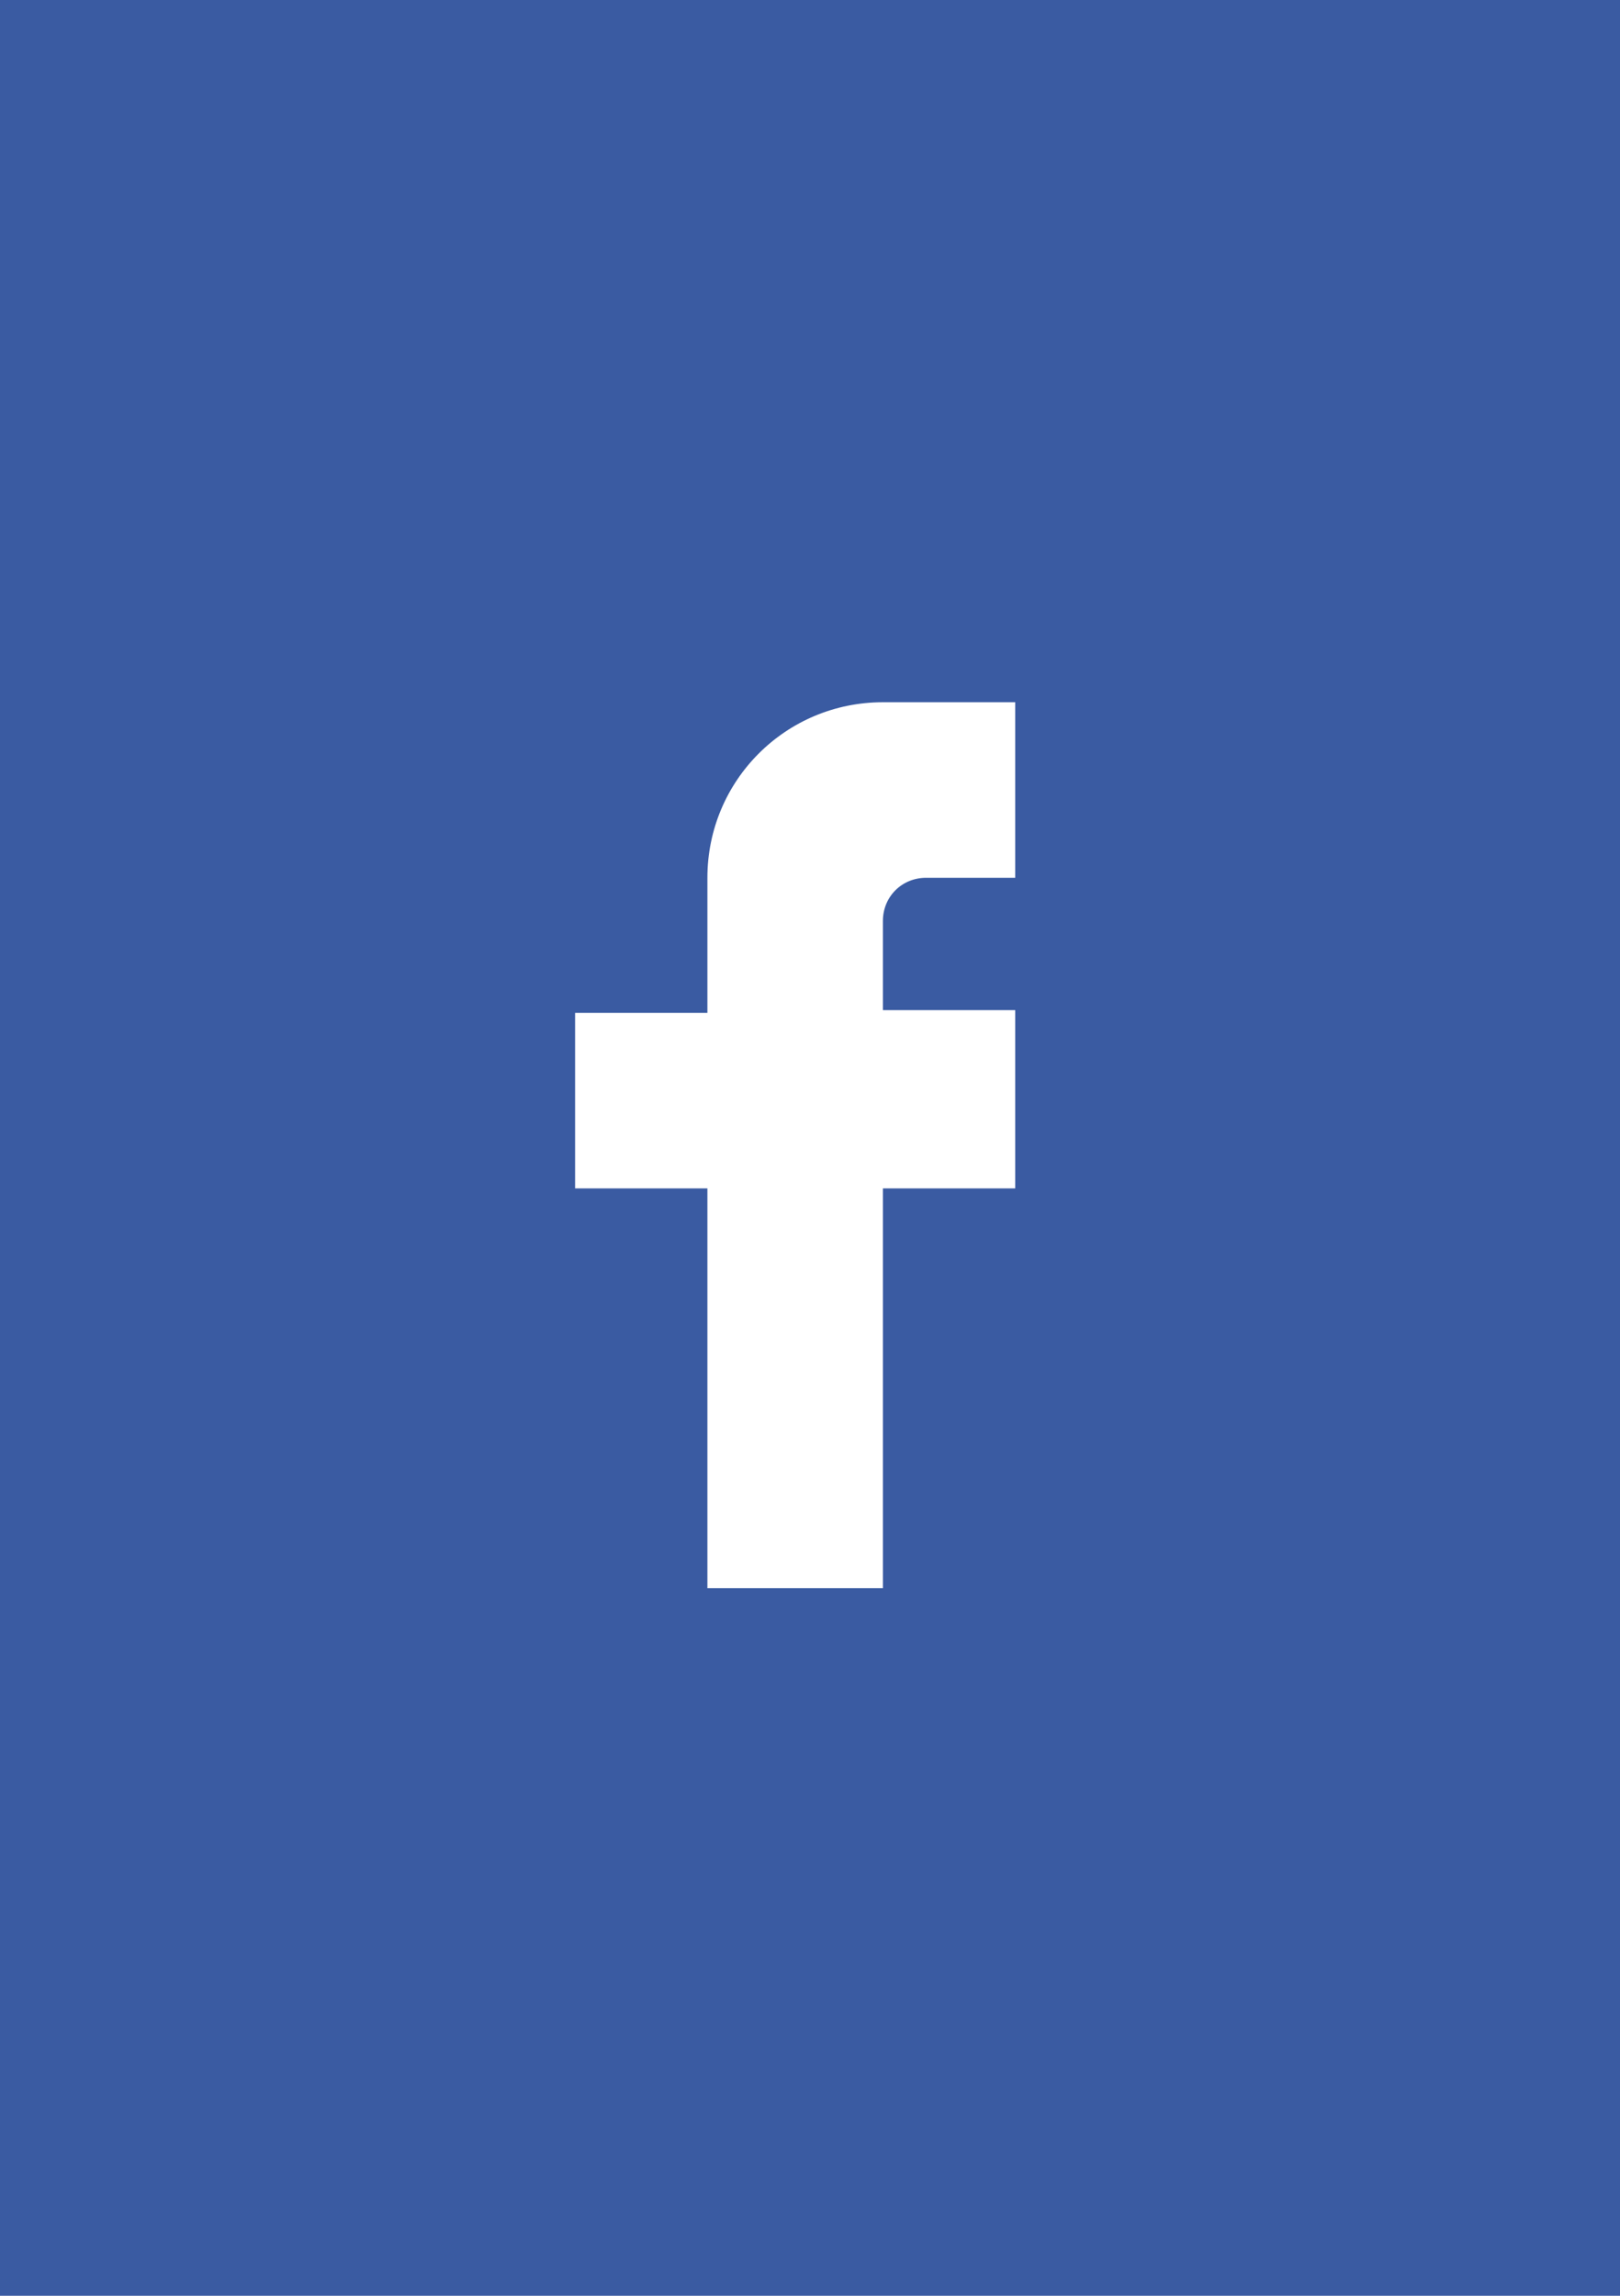 <?xml version="1.0" encoding="UTF-8"?>
<!-- Generator: Adobe Illustrator 22.1.0, SVG Export Plug-In . SVG Version: 6.00 Build 0)  -->
<svg version="1.1" id="Направляющие" xmlns="http://www.w3.org/2000/svg" xmlns:xlink="http://www.w3.org/1999/xlink" x="0px" y="0px" viewBox="0 0 60 85" style="enable-background:new 0 0 60 85;" xml:space="preserve">
<style type="text/css">
	.st0{fill:#3A5BA2;}
	.st1{fill:#FFFFFF;}
</style>
<g>
	<rect class="st0" width="60" height="85"/>
	<path class="st1" d="M26.2,32.5c0-3.6,2.9-6.5,6.5-6.5h4.9v6.5h-3.3c-0.9,0-1.6,0.7-1.6,1.6v3.3h4.9V44h-4.9v14.8h-6.5V44h-4.9   v-6.5h4.9C26.2,37.5,26.2,32.5,26.2,32.5z"/>
</g>
</svg>